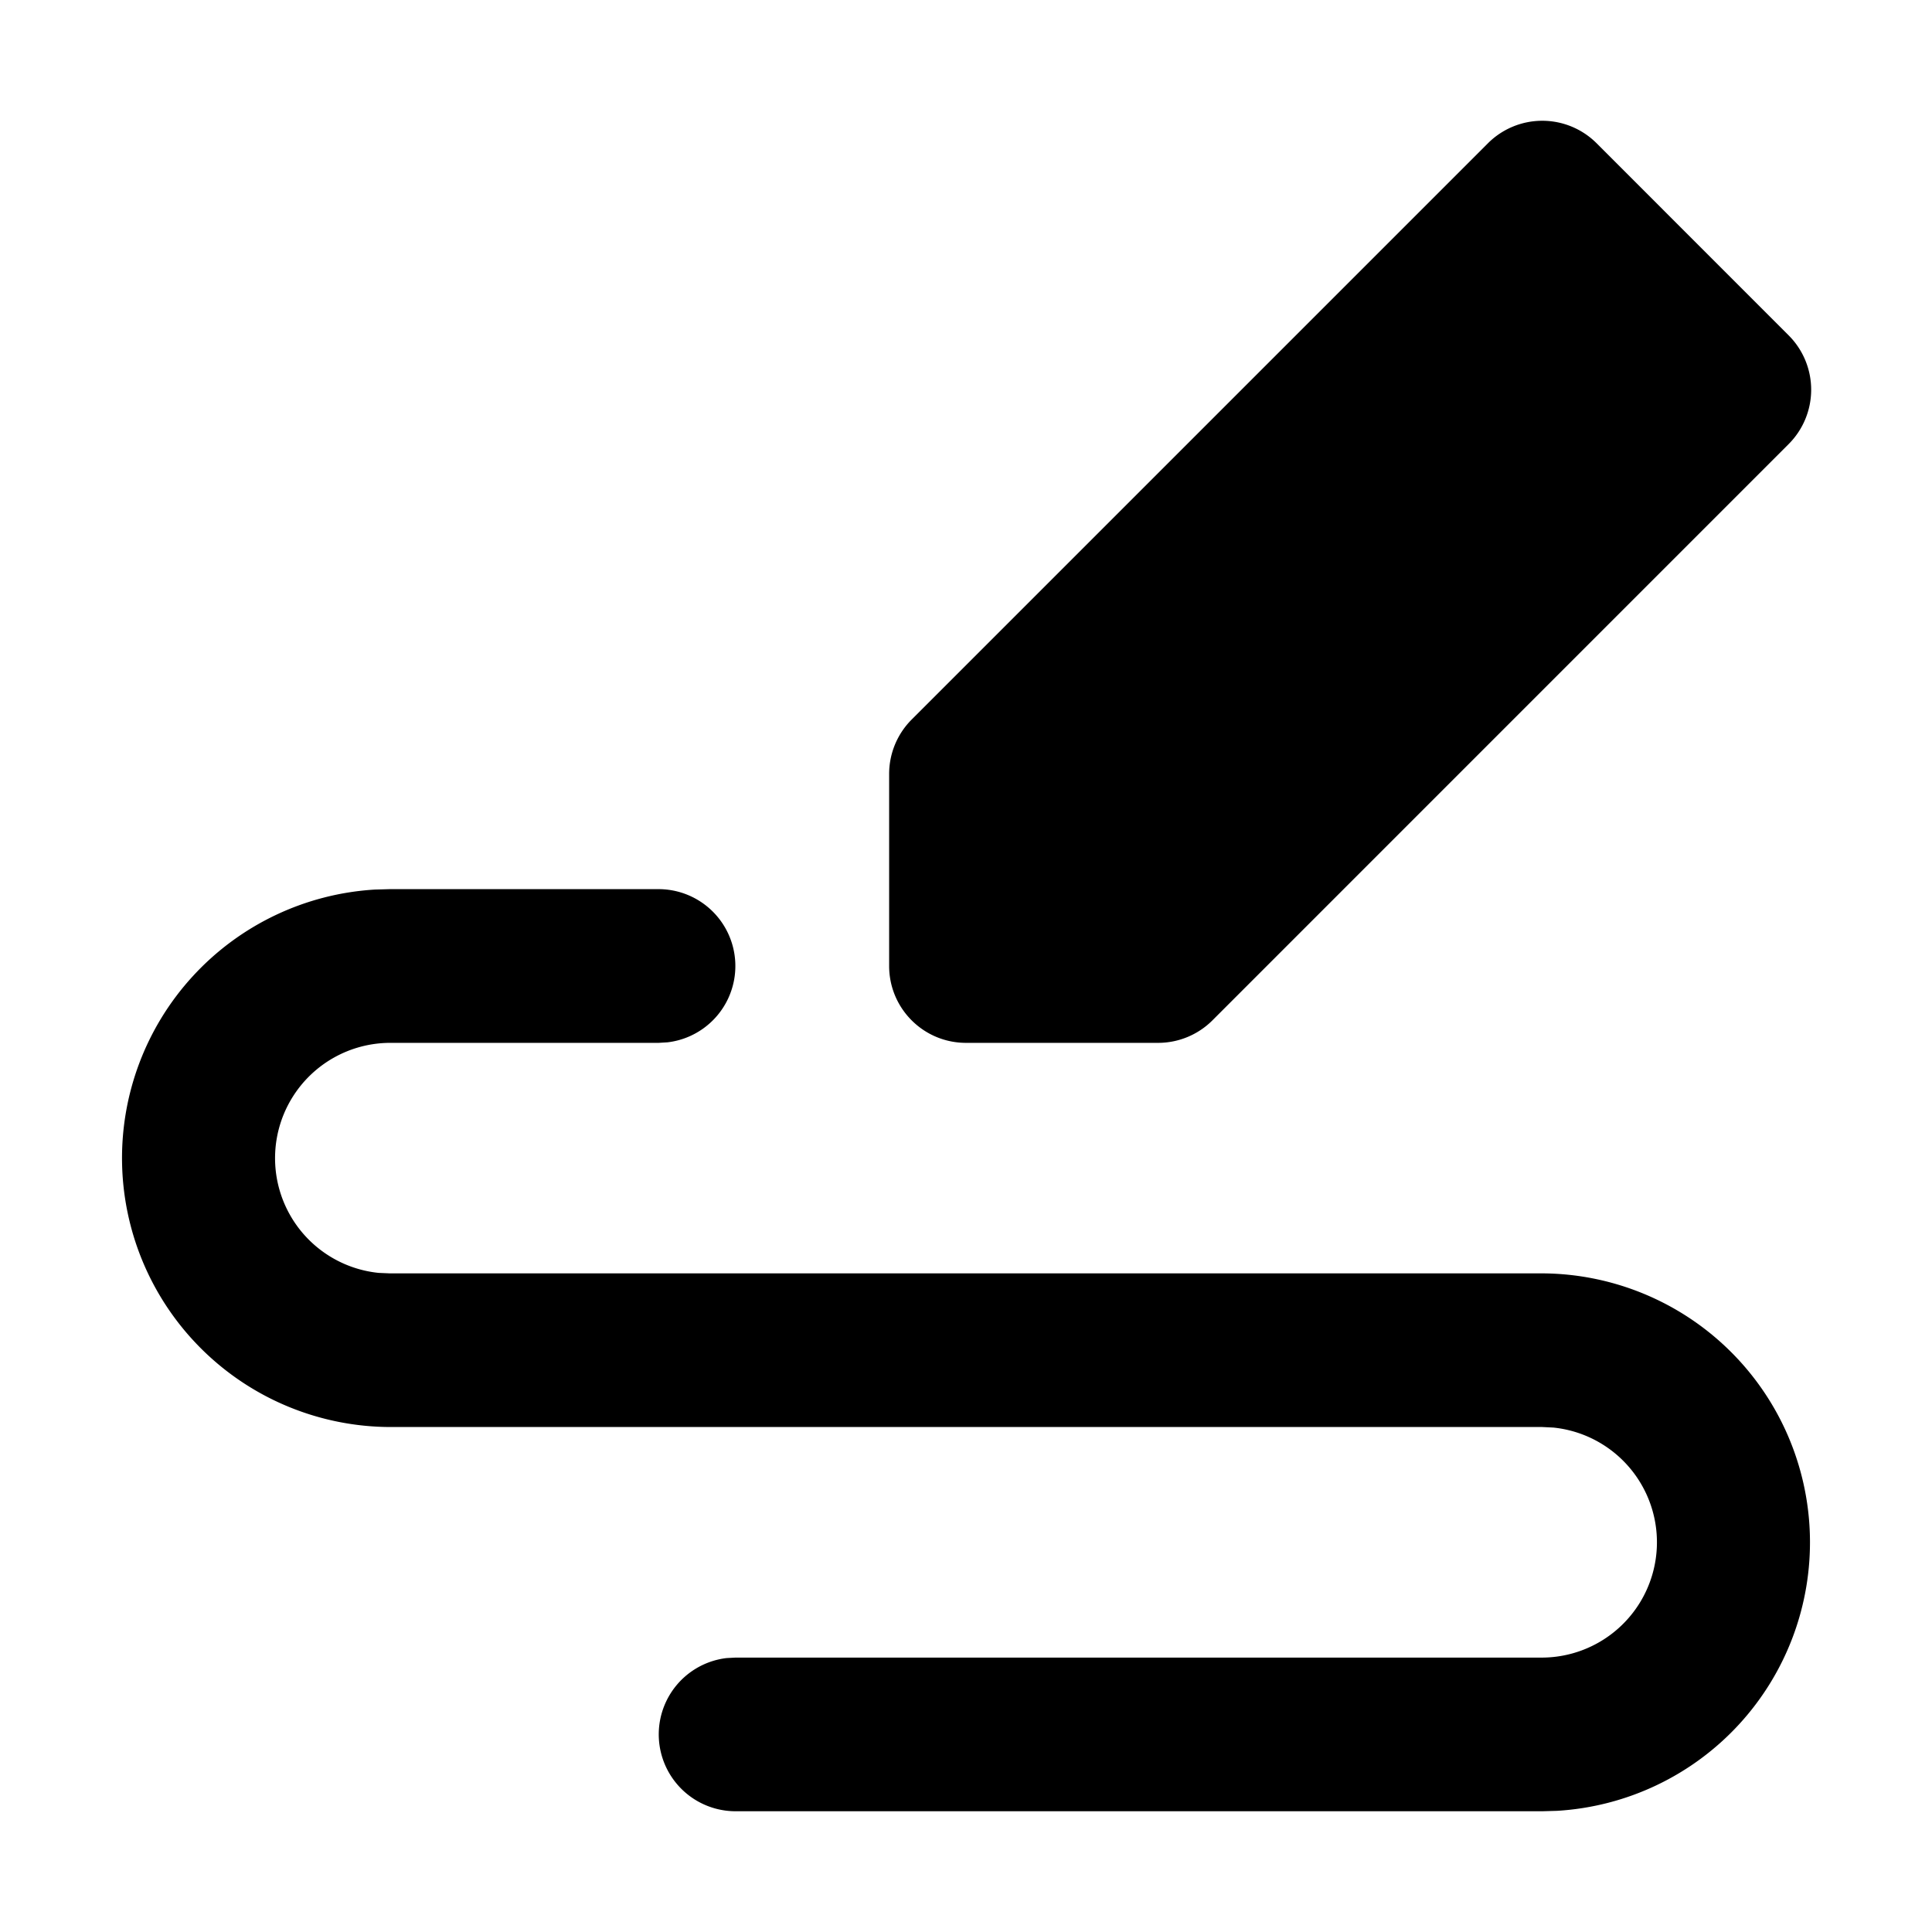 <?xml version="1.0" standalone="no"?><!DOCTYPE svg PUBLIC "-//W3C//DTD SVG 1.1//EN" "http://www.w3.org/Graphics/SVG/1.1/DTD/svg11.dtd"><svg class="icon" width="200px" height="200.00px" viewBox="0 0 1024 1024" version="1.1" xmlns="http://www.w3.org/2000/svg"><path d="M349.12 471.264a40.736 40.736 0 0 1 4.736 81.184l-4.768 0.288H206.56a61.12 61.12 0 0 0-5.888 121.92l5.888 0.256h610.88a142.56 142.56 0 0 1 7.84 284.864l-7.84 0.224H389.824a40.736 40.736 0 0 1-4.768-81.184l4.768-0.256h427.616a61.12 61.12 0 0 0 5.888-121.92l-5.888-0.288H206.56a142.56 142.56 0 0 1-7.84-284.864l7.84-0.224h142.528zM788.64 75.936a40.736 40.736 0 0 1 57.6 0l101.792 101.824a40.736 40.736 0 0 1 0 57.6L642.624 540.8a40.736 40.736 0 0 1-28.8 11.936H512c-22.496 0-40.736-18.24-40.736-40.736v-101.824c0-10.784 4.288-21.152 11.936-28.8z" /></svg>
